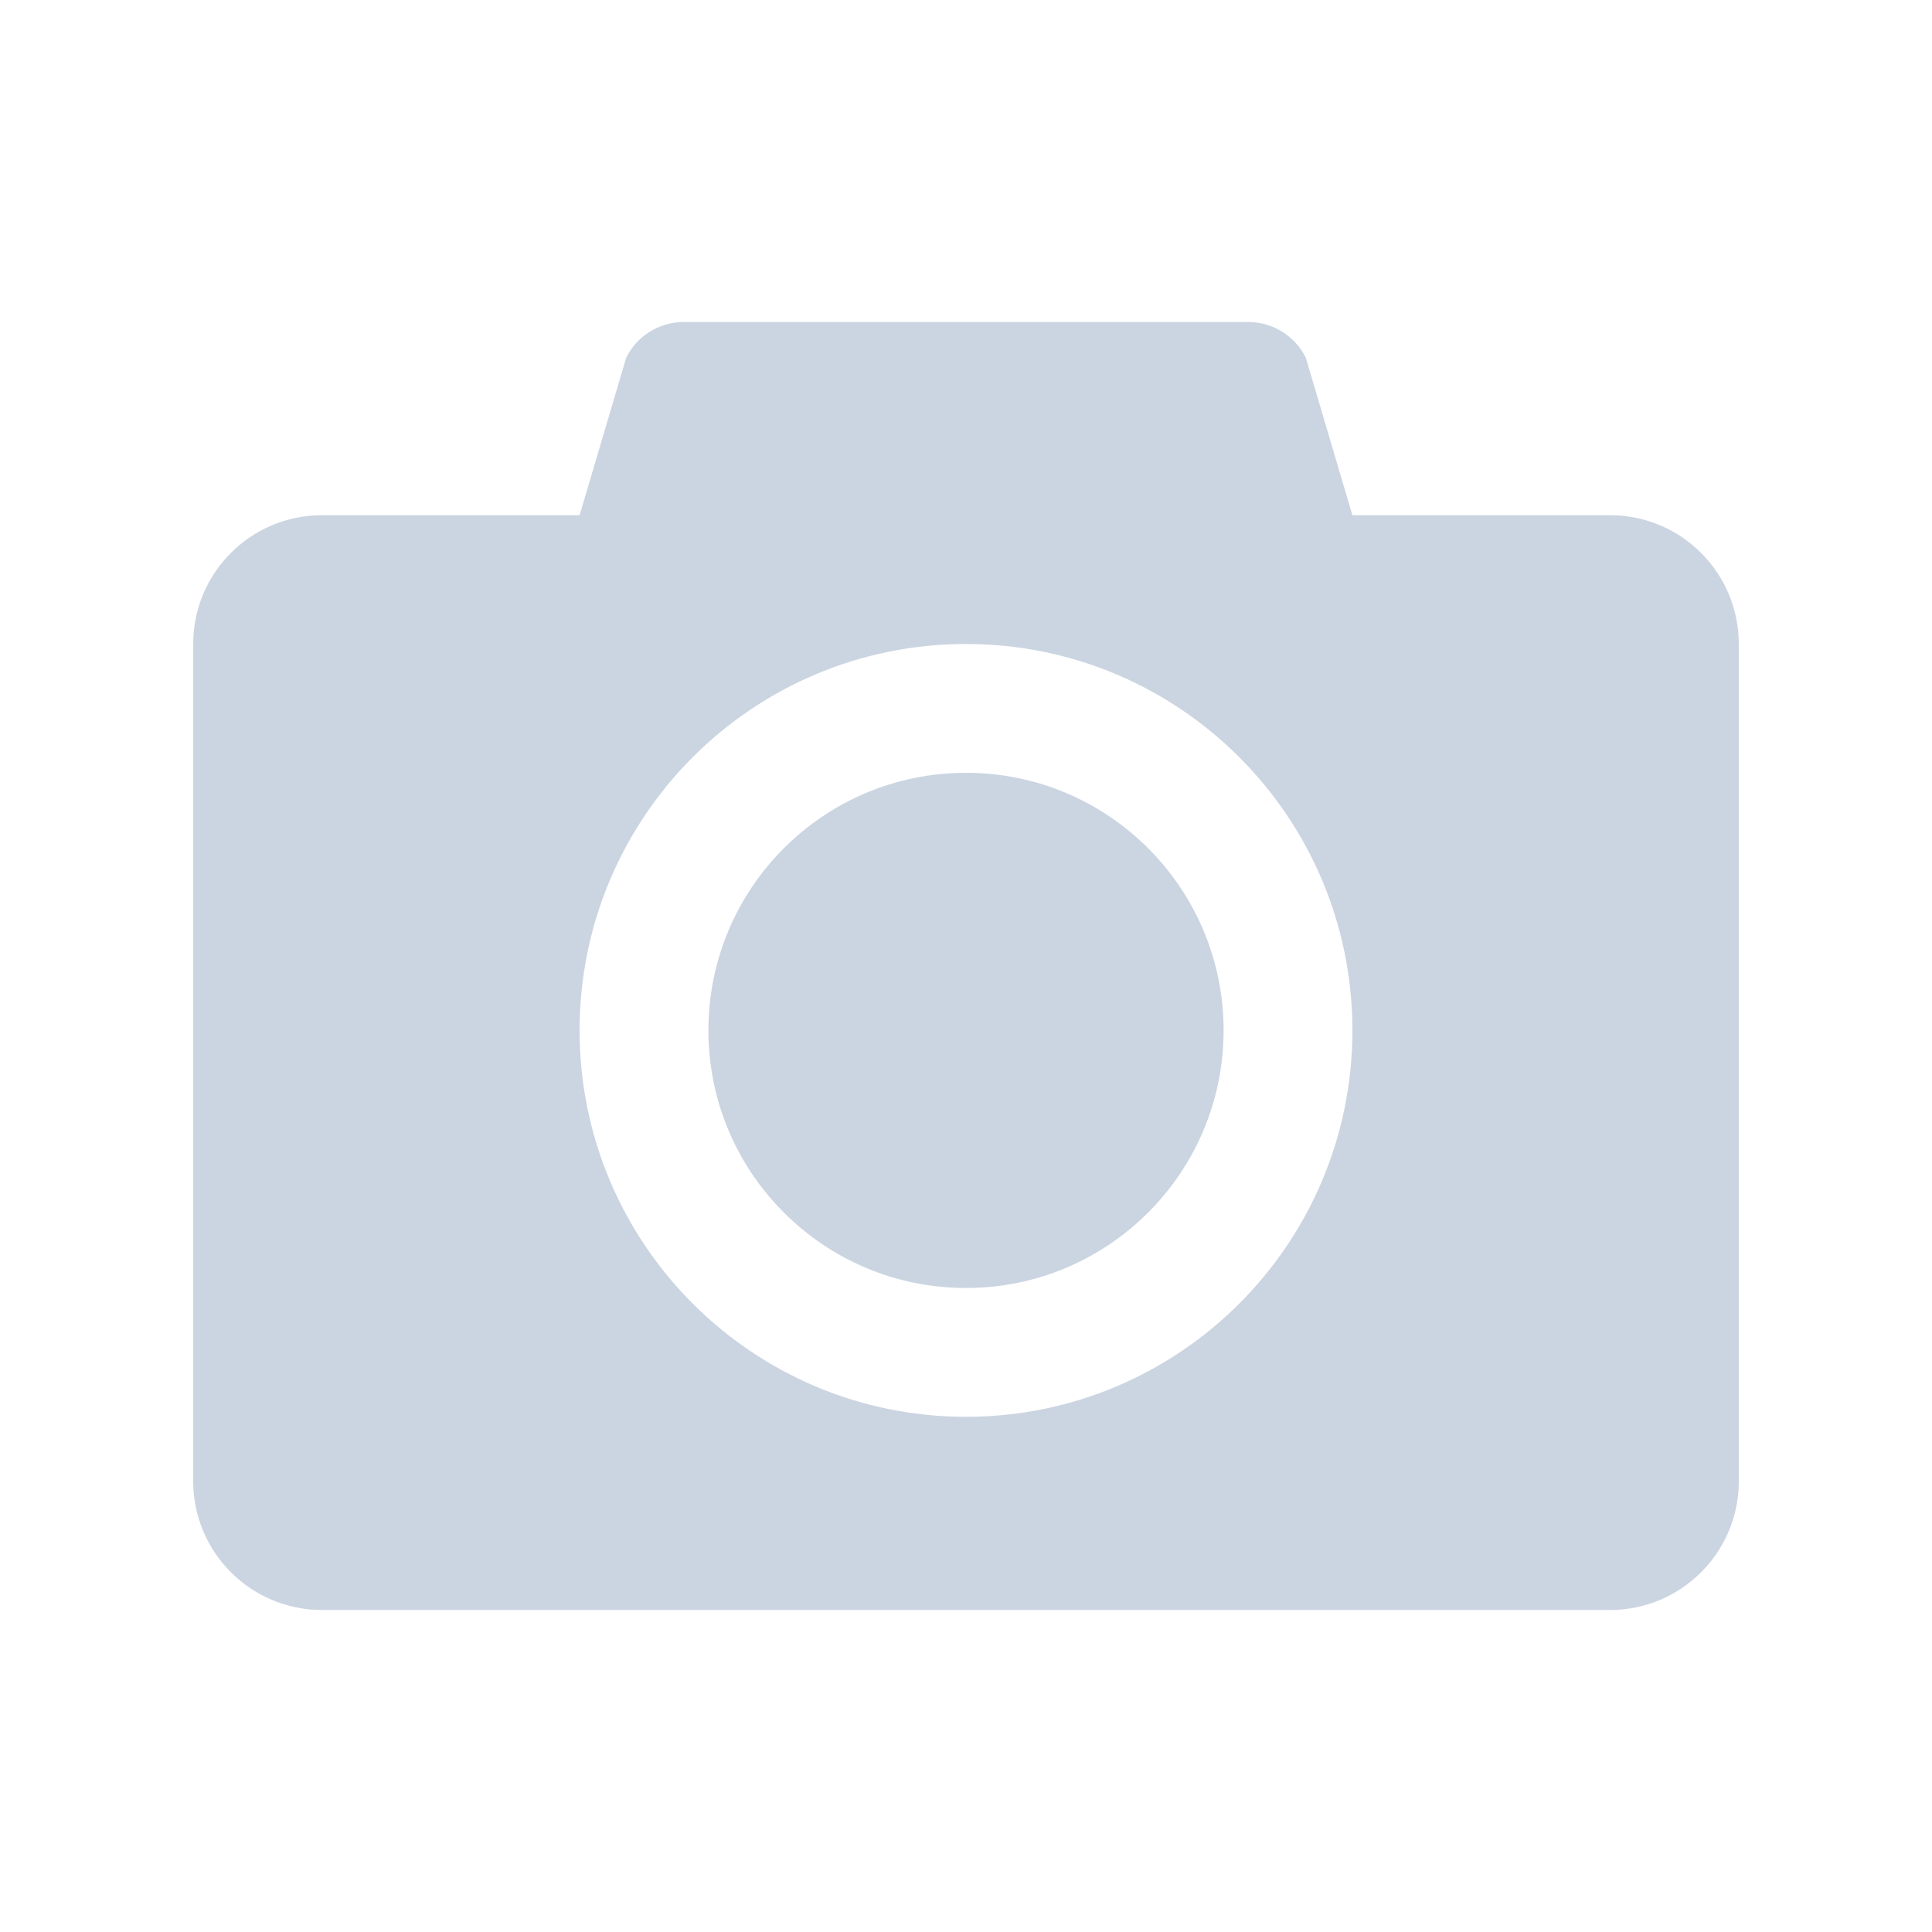 <svg width="30" height="30" viewBox="0 0 30 30" fill="none" xmlns="http://www.w3.org/2000/svg">
<path d="M19 16C19 18.209 17.209 20 15 20C12.791 20 11 18.209 11 16C11 13.791 12.791 12 15 12C17.209 12 19 13.791 19 16Z" fill="#CBD5E1"/>
<path fill-rule="evenodd" clip-rule="evenodd" d="M10.618 5C10.239 5 9.893 5.214 9.724 5.553L9 8H5C3.895 8 3 8.895 3 10L3 23C3 24.105 3.895 25 5 25H25C26.105 25 27 24.105 27 23V10C27 8.895 26.105 8 25 8L21 8L20.276 5.553C20.107 5.214 19.761 5 19.382 5L10.618 5ZM21 16C21 19.314 18.314 22 15 22C11.686 22 9 19.314 9 16C9 12.686 11.686 10 15 10C18.314 10 21 12.686 21 16Z" fill="#CBD5E1"/>
</svg>
